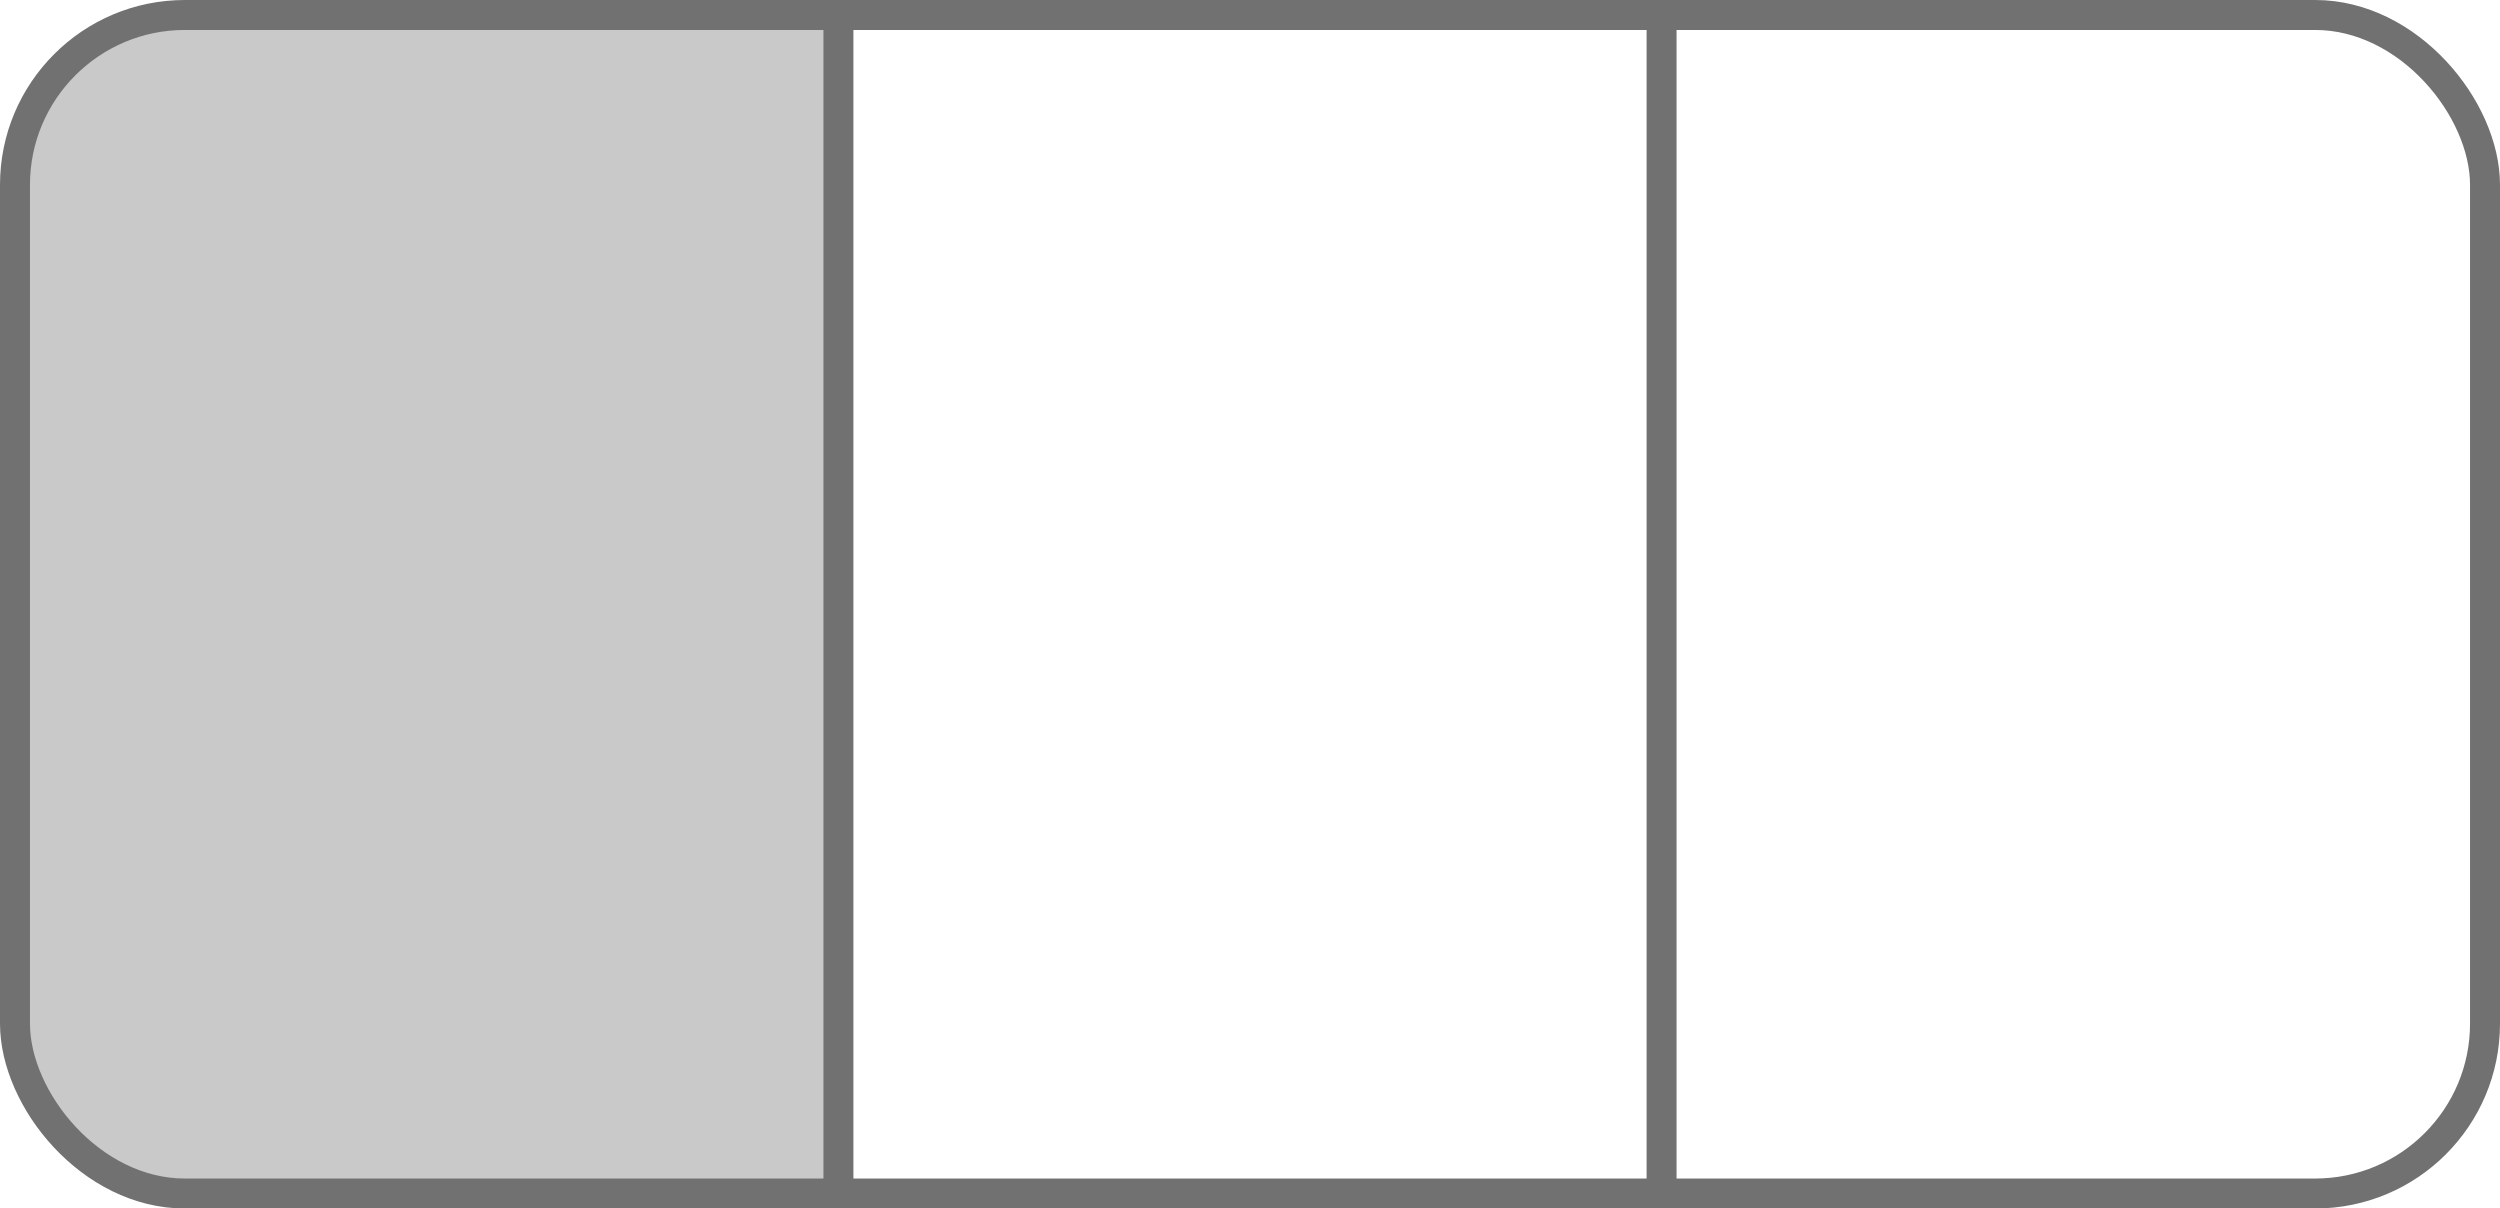 <svg id="Ebene_1" data-name="Ebene 1" xmlns="http://www.w3.org/2000/svg" viewBox="0 0 83.43 40.33"><defs><style>.cls-1{fill:#cac9c9;}.cls-2{fill:none;stroke:#727171;stroke-miterlimit:10;}</style></defs><g id="Gruppe_618" data-name="Gruppe 618"><path id="Rechteck_453" data-name="Rechteck 453" class="cls-1" d="M18.93,11.29h21V50.62h-21a6.5,6.5,0,0,1-6.49-6.49h0V17.77a6.49,6.49,0,0,1,6.49-6.48Z" transform="translate(-11.94 -10.79)"/><rect id="Rechteck_454" data-name="Rechteck 454" class="cls-2" x="0.5" y="0.5" width="82.43" height="39.33" rx="5.67"/><line id="Linie_39" data-name="Linie 39" class="cls-2" x1="27.98" y1="0.5" x2="27.98" y2="39.83"/><line id="Linie_40" data-name="Linie 40" class="cls-2" x1="55.45" y1="0.5" x2="55.45" y2="39.83"/></g></svg>